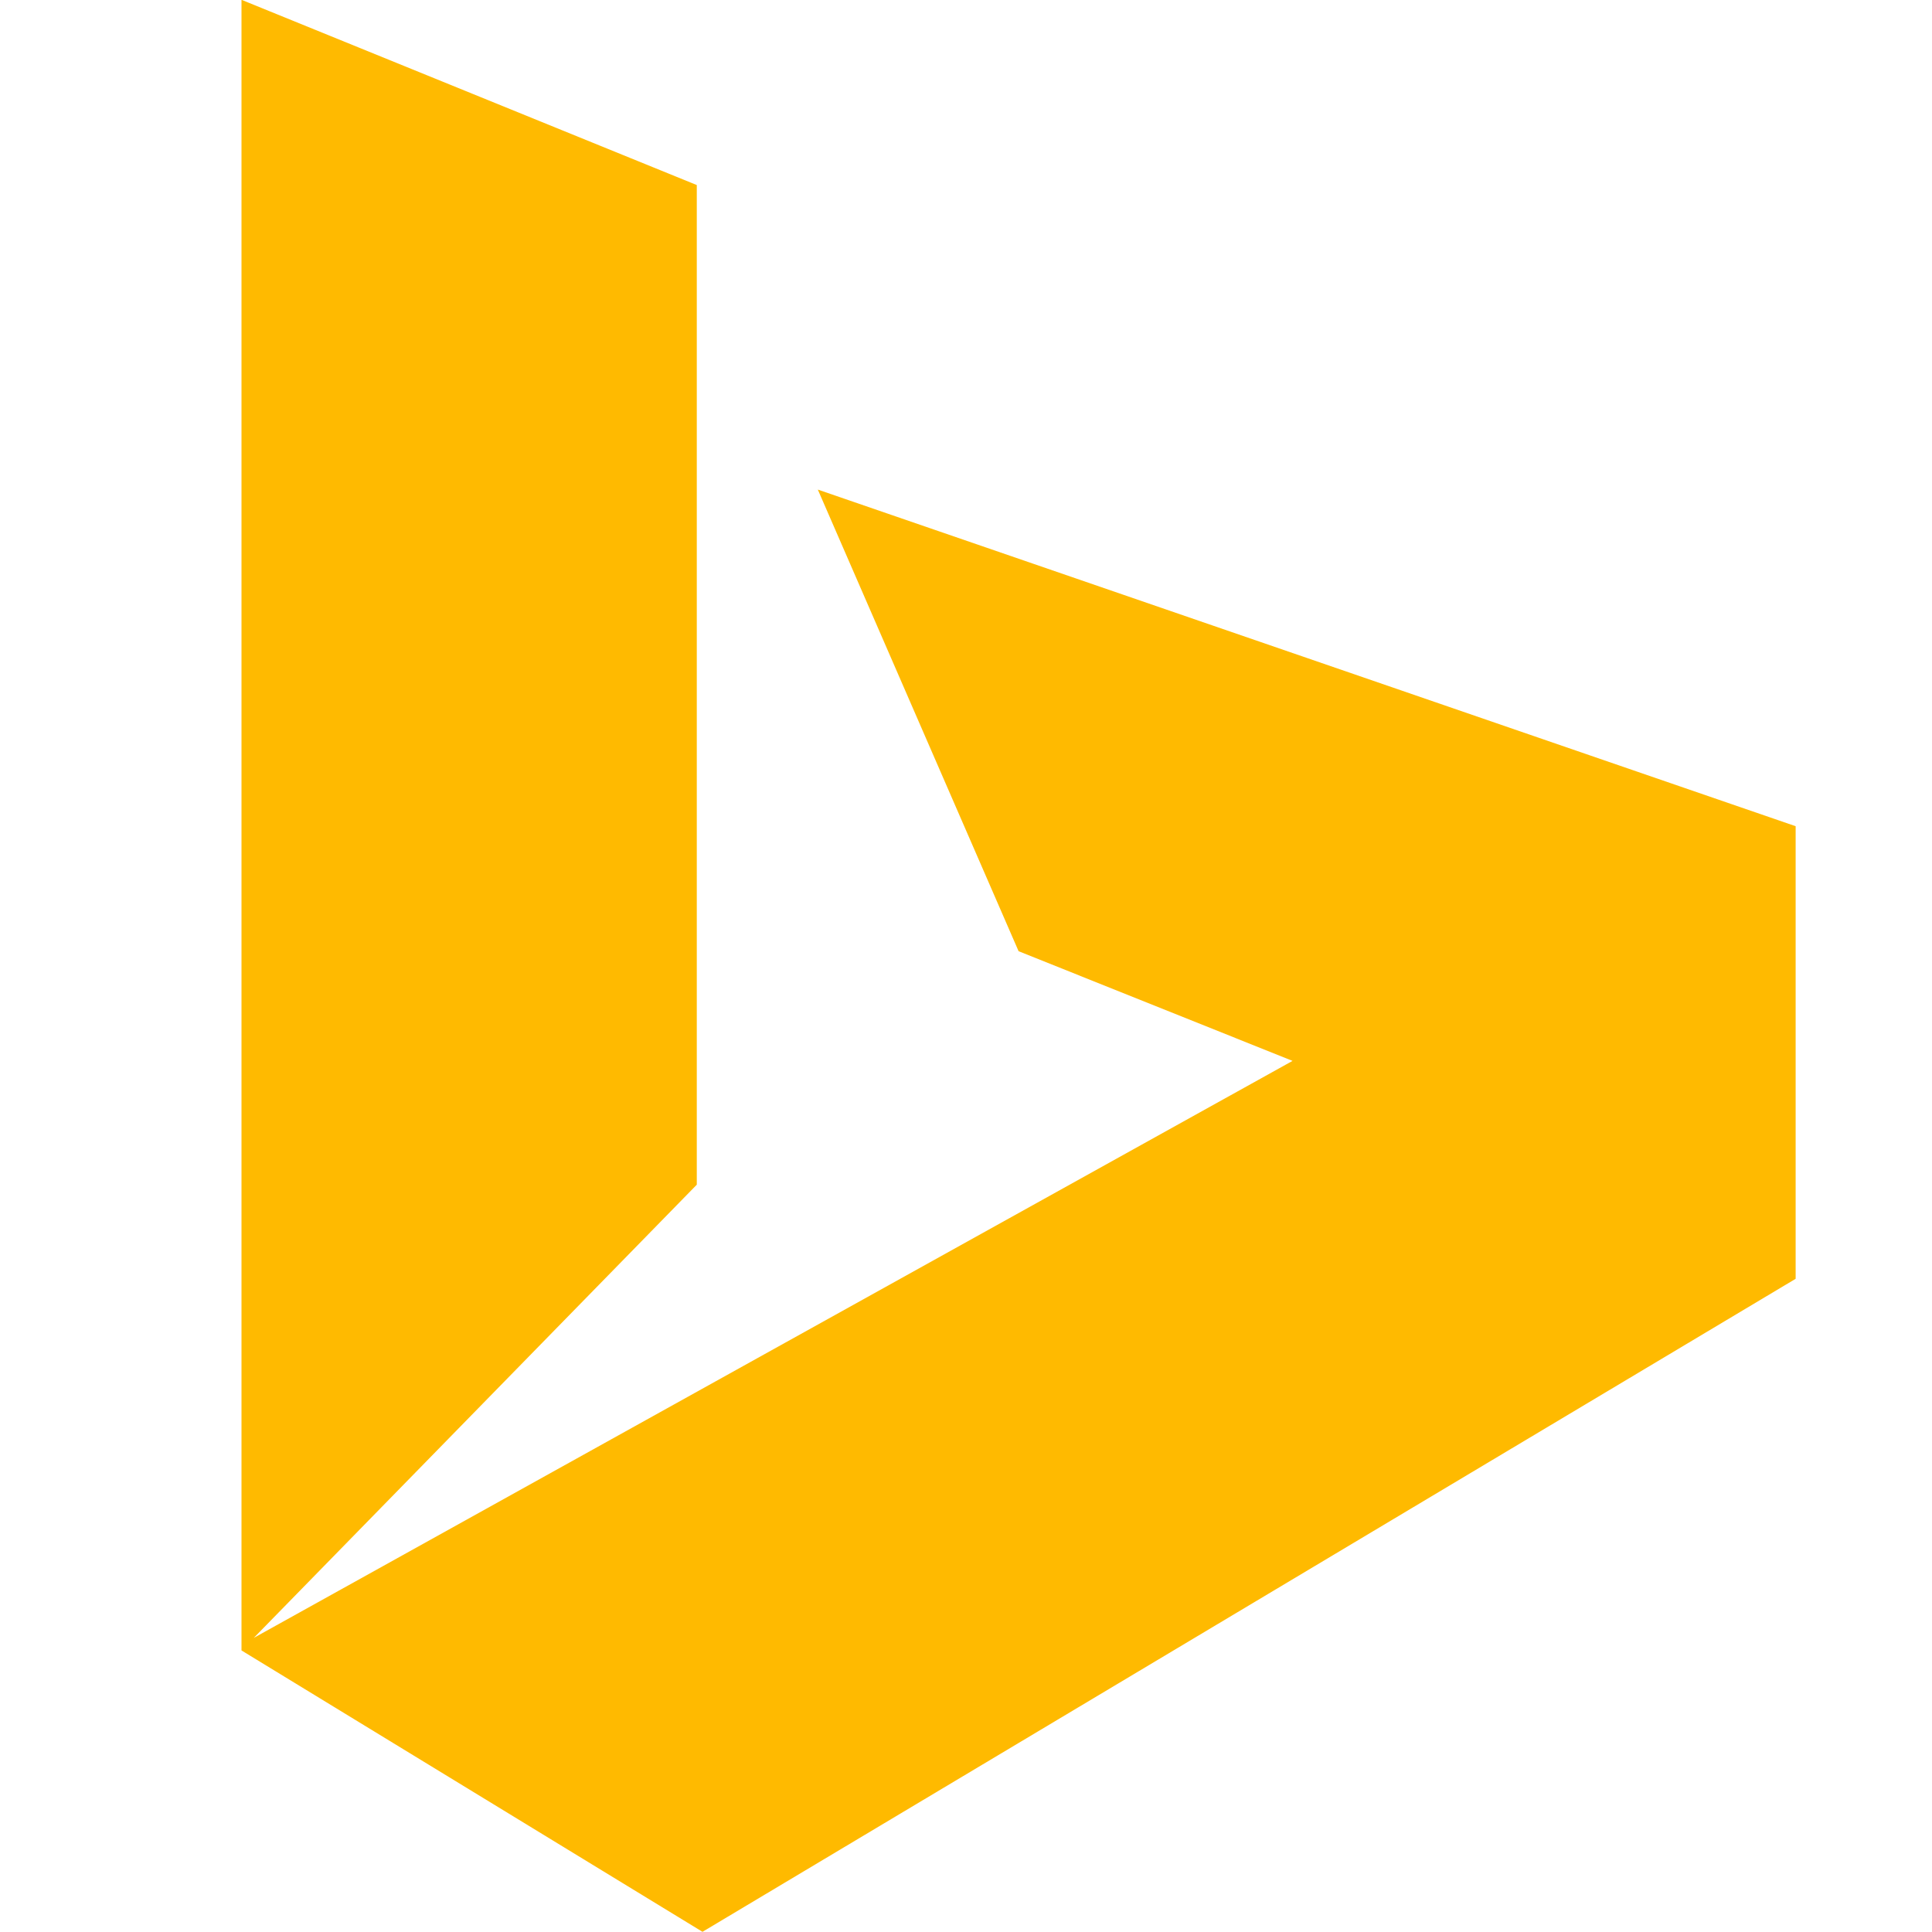 <svg xmlns="http://www.w3.org/2000/svg" viewBox="0 0 64 64" aria-labelledby="title" aria-describedby="desc"><path data-name="layer1" d="M27.091 16.218l6.651 15.292 9.075 3.633-34.41 19.114 14.675-15.013V6.13L8-.006v54.679l15.271 9.321 36.212-21.632V27.369zm0 0" fill="#ffba00"/></svg>